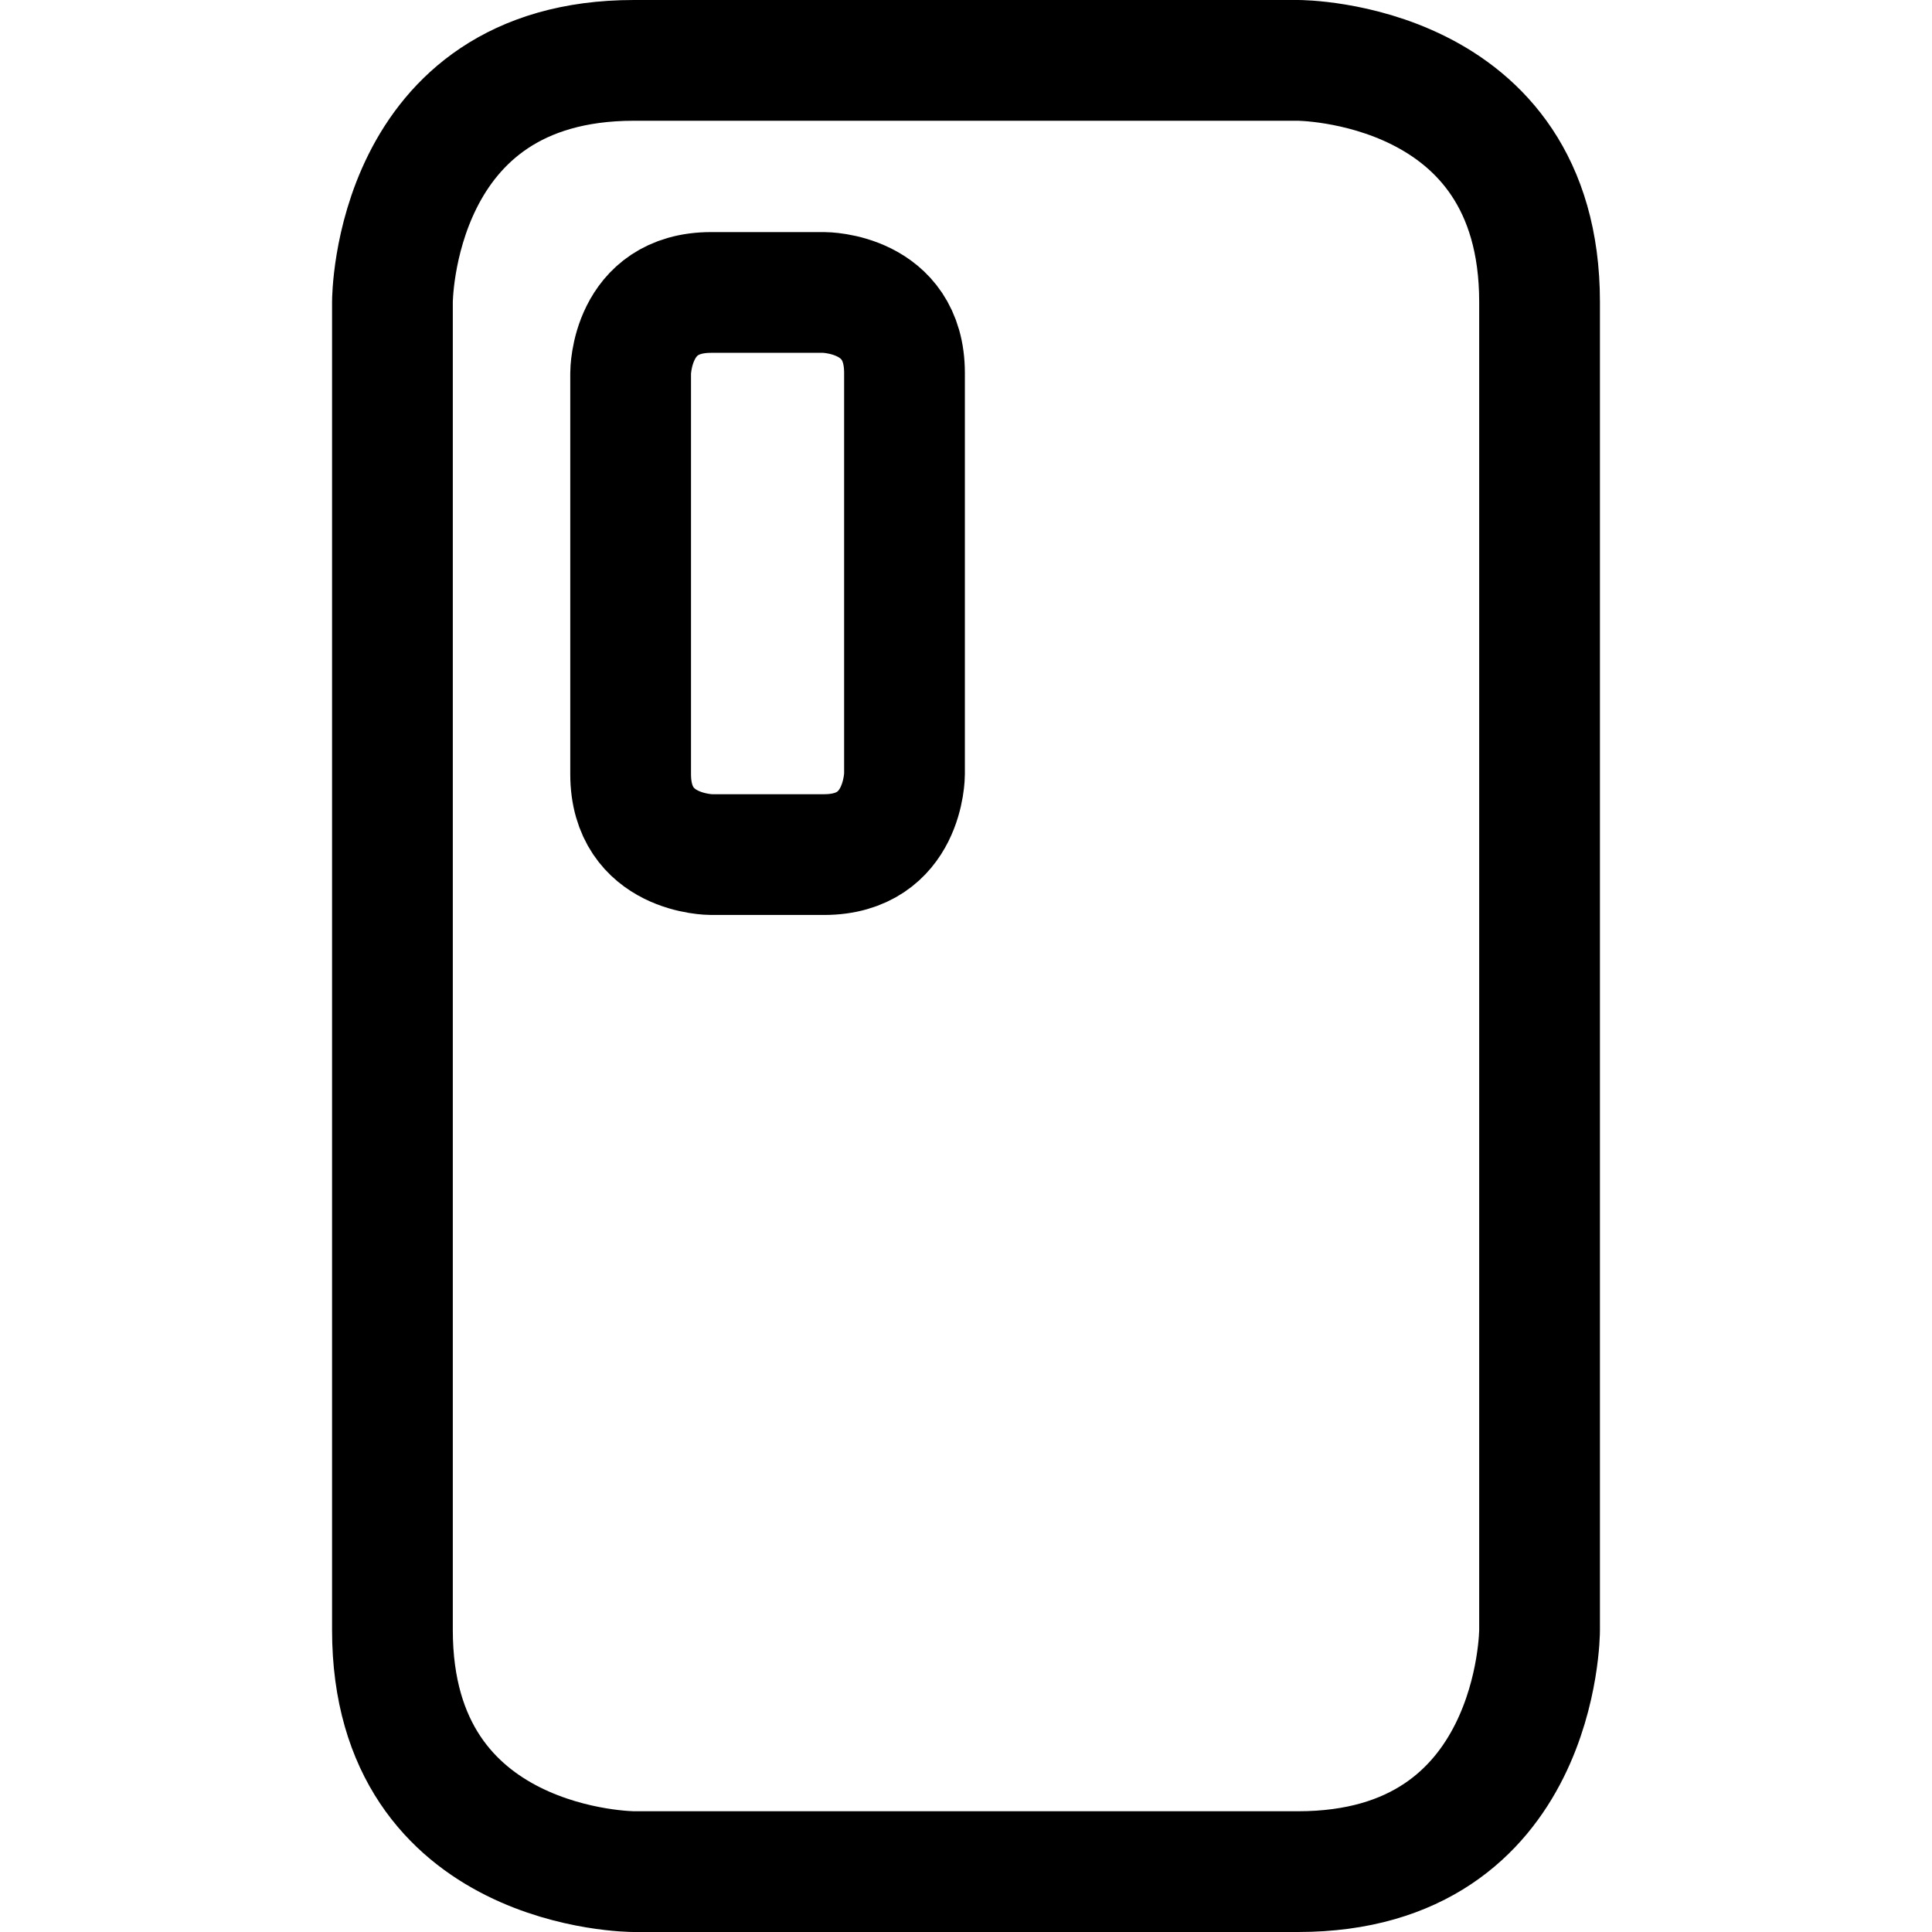 <svg xmlns="http://www.w3.org/2000/svg" viewBox="0 0 24 24" stroke-width="1.5">
    <path fill="none" stroke="currentColor" stroke-linecap="round" stroke-linejoin="round"
        d="M7.875.75h8.25s3 0 3 3v16.5s0 3-3 3h-8.25s-3 0-3-3V3.75s0-3 3-3"></path>
    <path fill="none" stroke="currentColor" stroke-linecap="round" stroke-linejoin="round"
        d="M8.834 3.633h1.402s1 0 1 1v4.983s0 1-1 1H8.834s-1 0-1-1V4.633s0-1 1-1"></path>
</svg>
